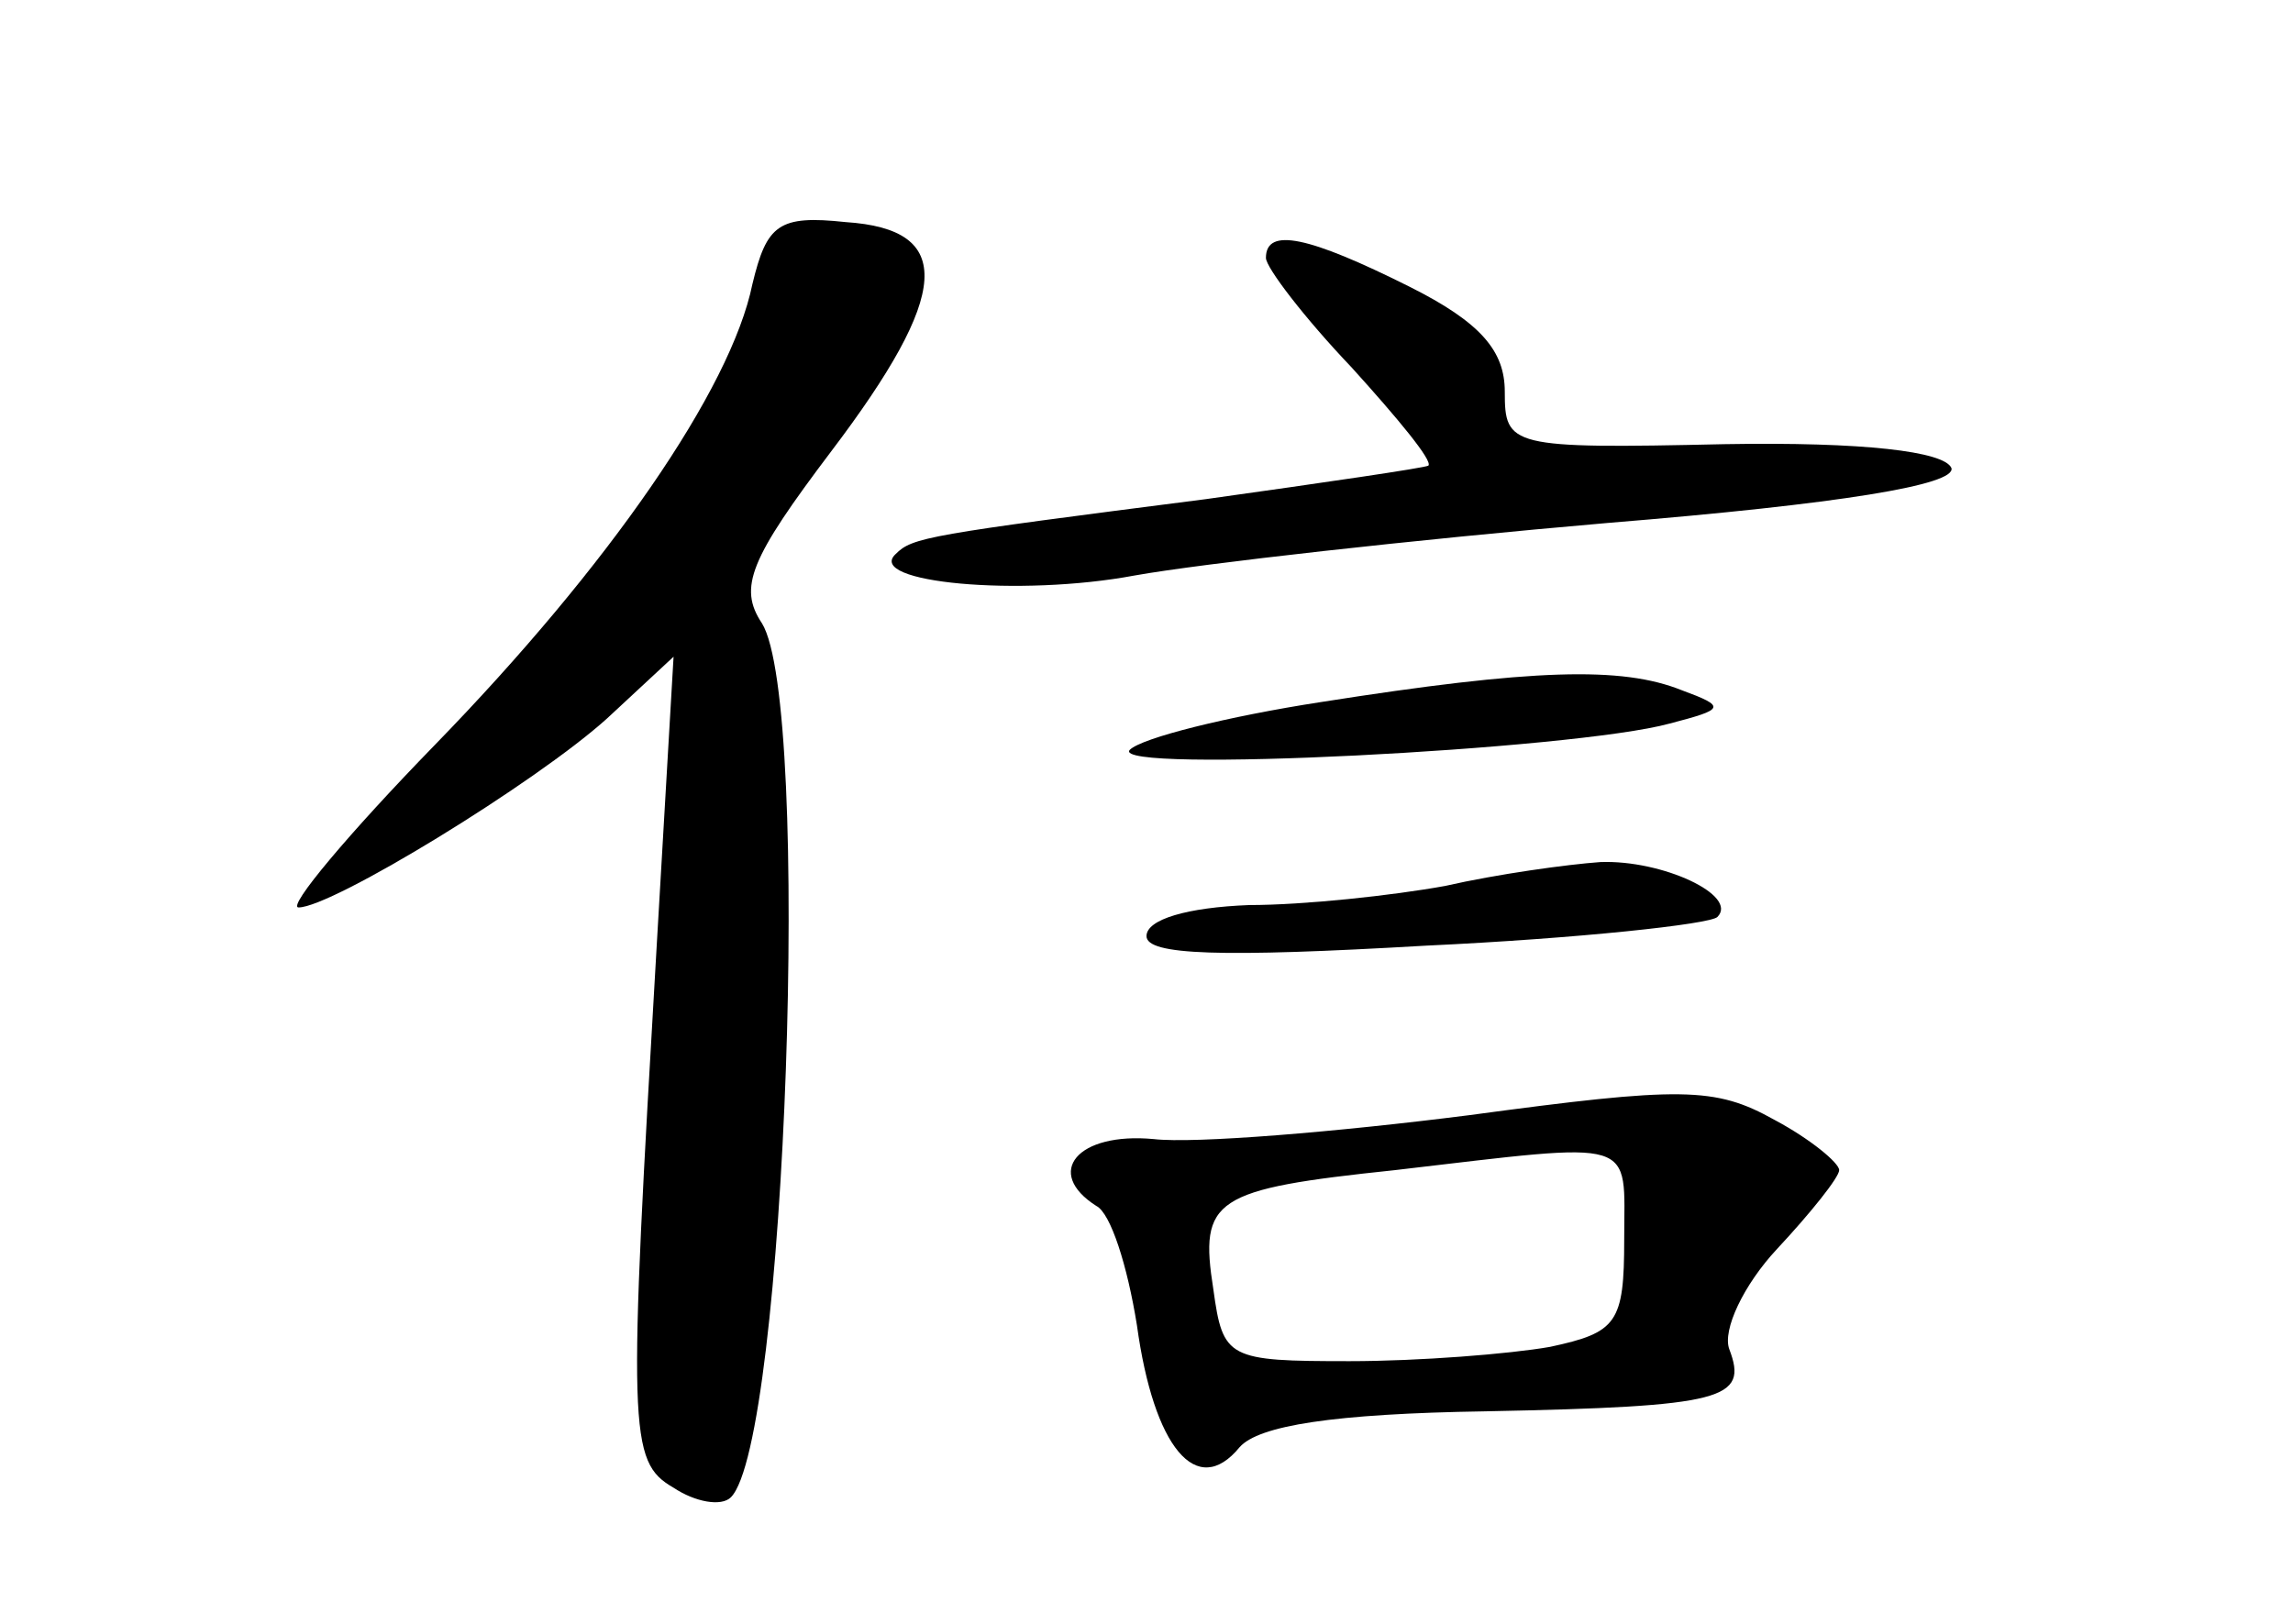 <?xml version="1.0" standalone="no"?>
<!DOCTYPE svg PUBLIC "-//W3C//DTD SVG 20010904//EN"
 "http://www.w3.org/TR/2001/REC-SVG-20010904/DTD/svg10.dtd">
<svg version="1.0" xmlns="http://www.w3.org/2000/svg"
 width="96pt" height="68pt" viewBox="0 0 96 68"
 preserveAspectRatio="xMidYMid meet">
<g transform="translate(0,68) scale(0.1,-0.1)"
fill="#000000" stroke="none">
<path d="M315 561 c-9 -44 -60 -118 -133 -193 -36 -37 -62 -68 -57 -68 14 0
99 52 129 79 l28 26 -7 -120 c-12 -205 -12 -217 7 -228 9 -6 20 -8 24 -4 23
23 34 332 13 366 -10 15 -5 27 29 72 50 66 52 93 6 96 -28 3 -33 -1 -39 -26z"/>
<path d="M530 572 c0 -4 16 -25 36 -46 19 -21 34 -39 32 -41 -2 -1 -43 -7 -93
-14 -117 -15 -123 -16 -130 -23 -13 -12 52 -18 100 -9 28 5 117 15 198 22 98
8 146 16 144 23 -3 7 -37 11 -95 10 -90 -2 -92 -1 -92 22 0 17 -10 29 -40 44
-42 21 -60 25 -60 12z"/>
<path d="M553 386 c-39 -6 -75 -15 -80 -20 -9 -10 186 0 226 11 23 6 24 7 5
14 -25 10 -62 9 -151 -5z"/>
<path d="M605 309 c-22 -4 -59 -8 -82 -8 -26 -1 -43 -6 -43 -13 0 -8 31 -9
117 -4 64 3 119 9 122 12 9 9 -23 24 -49 23 -14 -1 -43 -5 -65 -10z"/>
<path d="M615 213 c-55 -7 -115 -12 -132 -10 -32 3 -46 -14 -24 -28 6 -3 13
-25 17 -50 7 -51 25 -73 43 -51 8 9 39 14 103 15 100 2 110 5 102 26 -3 8 6
27 20 42 14 15 26 30 26 33 0 3 -12 13 -27 21 -25 14 -39 14 -128 2z m65 -52
c0 -35 -3 -39 -31 -45 -17 -3 -55 -6 -84 -6 -51 0 -53 1 -57 30 -6 38 0 42 76
50 103 12 96 14 96 -29z"/>
</g>
</svg>
